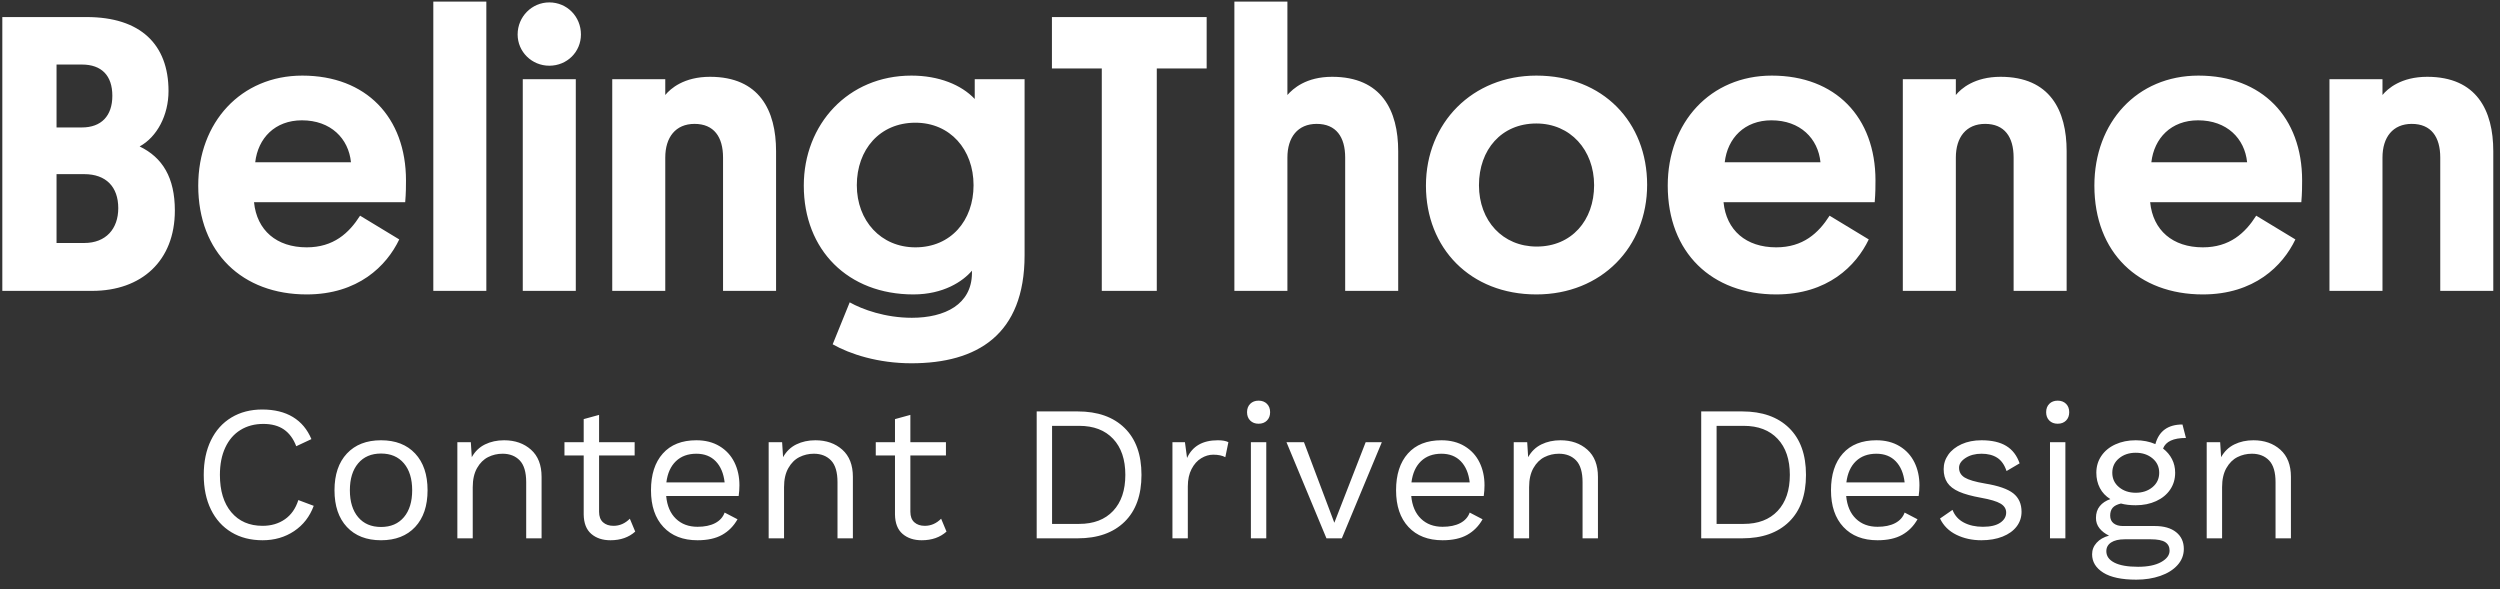 <?xml version="1.0" encoding="UTF-8"?>
<svg width="157px" height="37px" viewBox="0 0 157 37" version="1.1" xmlns="http://www.w3.org/2000/svg" xmlns:xlink="http://www.w3.org/1999/xlink">
    <rect x="0" y="0" width="157" height="37" fill="#333333" stroke="none"/>
    <!-- Generator: Sketch 52.6 (67491) - http://www.bohemiancoding.com/sketch -->
    <title>Group 20</title>
    <desc>Created with Sketch.</desc>
    <g id="Page-1" stroke="none" stroke-width="1" fill="none" fill-rule="evenodd">
        <g id="iP8_Home" transform="translate(-109, -75)" fill="#FFFFFF">
            <g id="Group-20" transform="translate(109, 74.414)">
                <path d="M10.981,13.808 C10.981,16.964 8.894,18.853 5.787,18.853 L0.146,18.853 L0.146,1.657 L5.439,1.657 C8.819,1.657 10.583,3.371 10.583,6.304 C10.583,7.819 9.863,9.186 8.769,9.783 C10.211,10.478 10.981,11.746 10.981,13.808 Z M5.29,11.522 L3.551,11.522 L3.551,15.846 L5.29,15.846 C6.657,15.846 7.427,14.951 7.427,13.659 C7.427,12.317 6.657,11.522 5.29,11.522 Z M5.141,4.639 L3.551,4.639 L3.551,8.59 L5.141,8.59 C6.359,8.59 7.055,7.869 7.055,6.602 C7.055,5.334 6.384,4.639 5.141,4.639 Z M25.446,13.286 L15.953,13.286 C16.127,15.051 17.37,16.119 19.258,16.119 C20.948,16.119 21.917,15.225 22.613,14.131 L25.073,15.622 C24.278,17.287 22.489,19.076 19.258,19.076 C15.232,19.076 12.449,16.467 12.449,12.243 C12.449,8.267 15.133,5.334 18.985,5.334 C22.986,5.334 25.496,7.944 25.496,11.92 C25.496,12.243 25.496,12.715 25.446,13.286 Z M18.96,8.142 C17.27,8.142 16.202,9.261 16.028,10.777 L22.041,10.777 C21.892,9.286 20.774,8.142 18.96,8.142 Z M30.542,0.687 L30.542,18.853 L27.212,18.853 L27.212,0.687 L30.542,0.687 Z M36.16,5.558 L36.16,18.853 L32.83,18.853 L32.83,5.558 L36.16,5.558 Z M34.495,4.713 C33.402,4.713 32.507,3.843 32.507,2.75 C32.507,1.632 33.402,0.737 34.495,0.737 C35.614,0.737 36.483,1.632 36.483,2.75 C36.483,3.843 35.614,4.713 34.495,4.713 Z M45.407,18.853 L45.407,10.478 C45.407,9.186 44.835,8.366 43.617,8.366 C42.425,8.366 41.779,9.211 41.779,10.478 L41.779,18.853 L38.449,18.853 L38.449,5.558 L41.779,5.558 L41.779,6.552 C42.102,6.154 42.947,5.409 44.587,5.409 C47.693,5.409 48.737,7.521 48.737,10.081 L48.737,18.853 L45.407,18.853 Z M61.213,6.801 L61.213,5.558 L64.344,5.558 L64.344,16.616 C64.344,21.611 61.362,23.4 57.237,23.4 C55.15,23.4 53.386,22.829 52.292,22.208 L53.361,19.573 C54.156,20.021 55.597,20.543 57.262,20.543 C59.35,20.543 61.015,19.698 61.039,17.759 L61.039,17.585 C60.468,18.256 59.25,19.076 57.362,19.076 C53.261,19.076 50.478,16.293 50.478,12.243 C50.478,8.391 53.261,5.334 57.237,5.334 C58.952,5.334 60.368,5.906 61.213,6.801 Z M53.808,12.218 C53.808,14.454 55.324,16.119 57.486,16.119 C59.722,16.119 61.139,14.43 61.139,12.218 C61.139,9.981 59.673,8.292 57.486,8.292 C55.249,8.292 53.808,9.981 53.808,12.218 Z M75.778,4.887 L72.646,4.887 L72.646,18.853 L69.192,18.853 L69.192,4.887 L66.061,4.887 L66.061,1.657 L75.778,1.657 L75.778,4.887 Z M84.477,18.853 L84.477,10.478 C84.477,9.186 83.906,8.366 82.688,8.366 C81.495,8.366 80.849,9.211 80.849,10.478 L80.849,18.853 L77.519,18.853 L77.519,0.687 L80.849,0.687 L80.849,6.552 C81.197,6.154 82.017,5.409 83.657,5.409 C86.763,5.409 87.807,7.521 87.807,10.081 L87.807,18.853 L84.477,18.853 Z M92.879,12.218 C92.879,14.454 94.37,16.07 96.507,16.07 C98.693,16.07 100.11,14.43 100.11,12.218 C100.11,10.006 98.619,8.341 96.482,8.341 C94.295,8.341 92.879,9.981 92.879,12.218 Z M89.549,12.243 C89.549,8.292 92.481,5.334 96.482,5.334 C100.681,5.334 103.44,8.267 103.44,12.193 C103.44,16.094 100.582,19.076 96.482,19.076 C92.332,19.076 89.549,16.169 89.549,12.243 Z M117.731,13.286 L108.238,13.286 C108.412,15.051 109.654,16.119 111.543,16.119 C113.233,16.119 114.202,15.225 114.898,14.131 L117.358,15.622 C116.563,17.287 114.774,19.076 111.543,19.076 C107.517,19.076 104.734,16.467 104.734,12.243 C104.734,8.267 107.418,5.334 111.27,5.334 C115.271,5.334 117.78,7.944 117.78,11.92 C117.78,12.243 117.78,12.715 117.731,13.286 Z M111.245,8.142 C109.555,8.142 108.486,9.261 108.313,10.777 L114.326,10.777 C114.177,9.286 113.059,8.142 111.245,8.142 Z M126.455,18.853 L126.455,10.478 C126.455,9.186 125.884,8.366 124.666,8.366 C123.473,8.366 122.827,9.211 122.827,10.478 L122.827,18.853 L119.497,18.853 L119.497,5.558 L122.827,5.558 L122.827,6.552 C123.15,6.154 123.995,5.409 125.635,5.409 C128.741,5.409 129.785,7.521 129.785,10.081 L129.785,18.853 L126.455,18.853 Z M144.523,13.286 L135.03,13.286 C135.204,15.051 136.447,16.119 138.336,16.119 C140.025,16.119 140.994,15.225 141.69,14.131 L144.15,15.622 C143.355,17.287 141.566,19.076 138.336,19.076 C134.31,19.076 131.527,16.467 131.527,12.243 C131.527,8.267 134.21,5.334 138.062,5.334 C142.063,5.334 144.573,7.944 144.573,11.92 C144.573,12.243 144.573,12.715 144.523,13.286 Z M138.037,8.142 C136.348,8.142 135.279,9.261 135.105,10.777 L141.119,10.777 C140.97,9.286 139.851,8.142 138.037,8.142 Z M153.248,18.853 L153.248,10.478 C153.248,9.186 152.676,8.366 151.458,8.366 C150.266,8.366 149.62,9.211 149.62,10.478 L149.62,18.853 L146.29,18.853 L146.29,5.558 L149.62,5.558 L149.62,6.552 C149.943,6.154 150.787,5.409 152.428,5.409 C155.534,5.409 156.578,7.521 156.578,10.081 L156.578,18.853 L153.248,18.853 Z" id="BelingThoenen"></path>
                <path d="M19.702,32.352 C19.453,33.028 19.042,33.558 18.471,33.94 C17.899,34.322 17.239,34.514 16.49,34.514 C15.742,34.514 15.09,34.347 14.534,34.012 C13.979,33.678 13.55,33.203 13.248,32.588 C12.946,31.972 12.795,31.245 12.795,30.408 C12.795,29.579 12.946,28.854 13.248,28.235 C13.55,27.615 13.979,27.138 14.534,26.804 C15.09,26.47 15.734,26.303 16.466,26.303 C17.231,26.303 17.873,26.46 18.392,26.773 C18.911,27.087 19.3,27.55 19.557,28.162 L18.604,28.609 C18.426,28.142 18.169,27.792 17.831,27.558 C17.493,27.325 17.062,27.208 16.539,27.208 C15.991,27.208 15.512,27.335 15.102,27.589 C14.691,27.842 14.373,28.21 14.148,28.693 C13.922,29.176 13.81,29.748 13.81,30.408 C13.81,31.406 14.049,32.189 14.528,32.757 C15.007,33.324 15.661,33.608 16.49,33.608 C17.03,33.608 17.497,33.471 17.891,33.197 C18.286,32.924 18.567,32.521 18.736,31.99 L19.702,32.352 Z M23.929,28.235 C24.838,28.235 25.553,28.512 26.072,29.068 C26.591,29.623 26.851,30.392 26.851,31.374 C26.851,32.356 26.591,33.125 26.072,33.68 C25.553,34.236 24.838,34.514 23.929,34.514 C23.019,34.514 22.305,34.236 21.785,33.68 C21.266,33.125 21.006,32.356 21.006,31.374 C21.006,30.392 21.266,29.623 21.785,29.068 C22.305,28.512 23.019,28.235 23.929,28.235 Z M23.929,29.068 C23.317,29.068 22.838,29.273 22.492,29.684 C22.146,30.094 21.972,30.658 21.972,31.374 C21.972,32.091 22.146,32.654 22.492,33.065 C22.838,33.475 23.317,33.68 23.929,33.68 C24.54,33.68 25.019,33.475 25.366,33.065 C25.712,32.654 25.885,32.091 25.885,31.374 C25.885,30.658 25.712,30.094 25.366,29.684 C25.019,29.273 24.54,29.068 23.929,29.068 Z M31.657,28.235 C32.341,28.235 32.904,28.432 33.347,28.826 C33.79,29.221 34.011,29.788 34.011,30.529 L34.011,34.393 L33.045,34.393 L33.045,30.867 C33.045,30.239 32.91,29.784 32.641,29.502 C32.371,29.221 32.011,29.08 31.56,29.08 C31.238,29.08 30.936,29.15 30.654,29.291 C30.373,29.432 30.141,29.661 29.96,29.979 C29.779,30.297 29.688,30.698 29.688,31.181 L29.688,34.393 L28.722,34.393 L28.722,28.355 L29.568,28.355 L29.628,29.297 C29.829,28.935 30.107,28.667 30.461,28.494 C30.815,28.321 31.214,28.235 31.657,28.235 Z M39.892,33.97 C39.489,34.332 38.97,34.514 38.334,34.514 C37.843,34.514 37.443,34.381 37.133,34.115 C36.823,33.849 36.664,33.443 36.656,32.896 L36.656,29.188 L35.448,29.188 L35.448,28.355 L36.656,28.355 L36.656,26.906 L37.622,26.641 L37.622,28.355 L39.856,28.355 L39.856,29.188 L37.622,29.188 L37.622,32.726 C37.622,33.016 37.704,33.236 37.869,33.385 C38.034,33.533 38.254,33.608 38.527,33.608 C38.914,33.608 39.256,33.459 39.554,33.161 L39.892,33.97 Z M46.436,31.06 C46.436,31.286 46.42,31.511 46.388,31.736 L41.836,31.736 C41.892,32.348 42.095,32.823 42.446,33.161 C42.796,33.499 43.249,33.668 43.804,33.668 C44.247,33.668 44.615,33.592 44.909,33.439 C45.203,33.286 45.402,33.065 45.507,32.775 L46.316,33.197 C46.074,33.624 45.752,33.95 45.35,34.175 C44.947,34.401 44.432,34.514 43.804,34.514 C42.894,34.514 42.18,34.236 41.661,33.68 C41.142,33.125 40.882,32.356 40.882,31.374 C40.882,30.392 41.129,29.623 41.625,29.068 C42.12,28.512 42.822,28.235 43.732,28.235 C44.295,28.235 44.782,28.359 45.193,28.609 C45.603,28.858 45.913,29.197 46.122,29.623 C46.332,30.05 46.436,30.529 46.436,31.06 Z M43.732,29.08 C43.2,29.08 42.772,29.237 42.446,29.551 C42.12,29.865 41.92,30.307 41.848,30.879 L45.507,30.879 C45.442,30.315 45.257,29.875 44.951,29.557 C44.645,29.239 44.239,29.08 43.732,29.08 Z M51.206,28.235 C51.89,28.235 52.454,28.432 52.897,28.826 C53.339,29.221 53.561,29.788 53.561,30.529 L53.561,34.393 L52.595,34.393 L52.595,30.867 C52.595,30.239 52.46,29.784 52.19,29.502 C51.92,29.221 51.56,29.08 51.109,29.08 C50.787,29.08 50.486,29.15 50.204,29.291 C49.922,29.432 49.691,29.661 49.51,29.979 C49.328,30.297 49.238,30.698 49.238,31.181 L49.238,34.393 L48.272,34.393 L48.272,28.355 L49.117,28.355 L49.177,29.297 C49.379,28.935 49.656,28.667 50.011,28.494 C50.365,28.321 50.763,28.235 51.206,28.235 Z M59.441,33.97 C59.039,34.332 58.519,34.514 57.884,34.514 C57.392,34.514 56.992,34.381 56.682,34.115 C56.372,33.849 56.213,33.443 56.205,32.896 L56.205,29.188 L54.998,29.188 L54.998,28.355 L56.205,28.355 L56.205,26.906 L57.171,26.641 L57.171,28.355 L59.405,28.355 L59.405,29.188 L57.171,29.188 L57.171,32.726 C57.171,33.016 57.254,33.236 57.419,33.385 C57.584,33.533 57.803,33.608 58.077,33.608 C58.463,33.608 58.805,33.459 59.103,33.161 L59.441,33.97 Z M67.676,26.423 C68.932,26.423 69.914,26.769 70.623,27.462 C71.331,28.154 71.685,29.136 71.685,30.408 C71.685,31.68 71.331,32.662 70.623,33.354 C69.914,34.047 68.932,34.393 67.676,34.393 L65.104,34.393 L65.104,26.423 L67.676,26.423 Z M67.773,33.487 C68.683,33.487 69.393,33.215 69.904,32.672 C70.415,32.129 70.671,31.374 70.671,30.408 C70.671,29.442 70.415,28.687 69.904,28.144 C69.393,27.601 68.683,27.329 67.773,27.329 L66.07,27.329 L66.07,33.487 L67.773,33.487 Z M76.479,28.235 C76.769,28.235 76.99,28.275 77.143,28.355 L76.95,29.297 C76.757,29.193 76.503,29.14 76.189,29.14 C75.932,29.14 75.68,29.215 75.435,29.364 C75.189,29.512 74.988,29.738 74.831,30.04 C74.674,30.342 74.595,30.706 74.595,31.133 L74.595,34.393 L73.629,34.393 L73.629,28.355 L74.414,28.355 L74.547,29.345 C74.885,28.605 75.529,28.235 76.479,28.235 Z M79.039,27.196 C78.822,27.196 78.647,27.13 78.514,26.997 C78.381,26.864 78.314,26.689 78.314,26.472 C78.314,26.254 78.381,26.079 78.514,25.946 C78.647,25.814 78.822,25.747 79.039,25.747 C79.256,25.747 79.431,25.814 79.564,25.946 C79.697,26.079 79.763,26.254 79.763,26.472 C79.763,26.689 79.697,26.864 79.564,26.997 C79.431,27.13 79.256,27.196 79.039,27.196 Z M79.522,34.393 L78.556,34.393 L78.556,28.355 L79.522,28.355 L79.522,34.393 Z M86.779,28.355 L84.267,34.393 L83.301,34.393 L80.79,28.355 L81.889,28.355 L83.796,33.415 L85.765,28.355 L86.779,28.355 Z M93.227,31.06 C93.227,31.286 93.211,31.511 93.179,31.736 L88.626,31.736 C88.683,32.348 88.886,32.823 89.236,33.161 C89.586,33.499 90.039,33.668 90.595,33.668 C91.037,33.668 91.406,33.592 91.7,33.439 C91.993,33.286 92.193,33.065 92.297,32.775 L93.106,33.197 C92.865,33.624 92.543,33.95 92.14,34.175 C91.738,34.401 91.223,34.514 90.595,34.514 C89.685,34.514 88.971,34.236 88.451,33.68 C87.932,33.125 87.673,32.356 87.673,31.374 C87.673,30.392 87.92,29.623 88.415,29.068 C88.91,28.512 89.613,28.235 90.522,28.235 C91.086,28.235 91.573,28.359 91.983,28.609 C92.394,28.858 92.704,29.197 92.913,29.623 C93.122,30.05 93.227,30.529 93.227,31.06 Z M90.522,29.08 C89.991,29.08 89.562,29.237 89.236,29.551 C88.91,29.865 88.711,30.307 88.639,30.879 L92.297,30.879 C92.233,30.315 92.048,29.875 91.742,29.557 C91.436,29.239 91.029,29.08 90.522,29.08 Z M97.997,28.235 C98.681,28.235 99.244,28.432 99.687,28.826 C100.13,29.221 100.351,29.788 100.351,30.529 L100.351,34.393 L99.385,34.393 L99.385,30.867 C99.385,30.239 99.25,29.784 98.981,29.502 C98.711,29.221 98.351,29.08 97.9,29.08 C97.578,29.08 97.276,29.15 96.994,29.291 C96.713,29.432 96.481,29.661 96.3,29.979 C96.119,30.297 96.028,30.698 96.028,31.181 L96.028,34.393 L95.062,34.393 L95.062,28.355 L95.908,28.355 L95.968,29.297 C96.169,28.935 96.447,28.667 96.801,28.494 C97.155,28.321 97.554,28.235 97.997,28.235 Z M109.408,26.423 C110.663,26.423 111.645,26.769 112.354,27.462 C113.062,28.154 113.416,29.136 113.416,30.408 C113.416,31.68 113.062,32.662 112.354,33.354 C111.645,34.047 110.663,34.393 109.408,34.393 L106.836,34.393 L106.836,26.423 L109.408,26.423 Z M109.504,33.487 C110.414,33.487 111.124,33.215 111.635,32.672 C112.147,32.129 112.402,31.374 112.402,30.408 C112.402,29.442 112.147,28.687 111.635,28.144 C111.124,27.601 110.414,27.329 109.504,27.329 L107.802,27.329 L107.802,33.487 L109.504,33.487 Z M120.541,31.06 C120.541,31.286 120.525,31.511 120.492,31.736 L115.94,31.736 C115.996,32.348 116.2,32.823 116.55,33.161 C116.9,33.499 117.353,33.668 117.908,33.668 C118.351,33.668 118.719,33.592 119.013,33.439 C119.307,33.286 119.506,33.065 119.611,32.775 L120.42,33.197 C120.178,33.624 119.856,33.95 119.454,34.175 C119.051,34.401 118.536,34.514 117.908,34.514 C116.999,34.514 116.284,34.236 115.765,33.68 C115.246,33.125 114.986,32.356 114.986,31.374 C114.986,30.392 115.234,29.623 115.729,29.068 C116.224,28.512 116.926,28.235 117.836,28.235 C118.399,28.235 118.886,28.359 119.297,28.609 C119.708,28.858 120.017,29.197 120.227,29.623 C120.436,30.05 120.541,30.529 120.541,31.06 Z M117.836,29.08 C117.305,29.08 116.876,29.237 116.55,29.551 C116.224,29.865 116.025,30.307 115.952,30.879 L119.611,30.879 C119.547,30.315 119.361,29.875 119.055,29.557 C118.75,29.239 118.343,29.08 117.836,29.08 Z M124.429,34.514 C123.849,34.514 123.326,34.399 122.859,34.169 C122.392,33.94 122.05,33.6 121.833,33.149 L122.618,32.606 C122.754,32.96 122.992,33.226 123.33,33.403 C123.668,33.58 124.067,33.668 124.525,33.668 C125,33.668 125.363,33.584 125.612,33.415 C125.862,33.246 125.987,33.032 125.987,32.775 C125.987,32.541 125.87,32.354 125.636,32.213 C125.403,32.072 124.992,31.95 124.405,31.845 C123.825,31.74 123.366,31.614 123.028,31.465 C122.69,31.316 122.445,31.127 122.292,30.897 C122.139,30.668 122.062,30.384 122.062,30.046 C122.062,29.716 122.159,29.414 122.352,29.14 C122.545,28.866 122.823,28.647 123.185,28.482 C123.547,28.317 123.966,28.235 124.441,28.235 C125.085,28.235 125.602,28.353 125.993,28.591 C126.383,28.828 126.663,29.193 126.832,29.684 L126.011,30.167 C125.882,29.78 125.687,29.502 125.425,29.333 C125.163,29.164 124.835,29.08 124.441,29.08 C124.046,29.08 123.712,29.168 123.439,29.345 C123.165,29.523 123.028,29.728 123.028,29.961 C123.028,30.227 123.147,30.432 123.384,30.577 C123.622,30.722 124.046,30.847 124.658,30.951 C125.495,31.088 126.087,31.294 126.433,31.567 C126.779,31.841 126.953,32.227 126.953,32.726 C126.953,33.073 126.85,33.381 126.645,33.65 C126.439,33.92 126.146,34.131 125.763,34.284 C125.381,34.437 124.936,34.514 124.429,34.514 Z M129.223,27.196 C129.005,27.196 128.83,27.13 128.697,26.997 C128.565,26.864 128.498,26.689 128.498,26.472 C128.498,26.254 128.565,26.079 128.697,25.946 C128.83,25.814 129.005,25.747 129.223,25.747 C129.44,25.747 129.615,25.814 129.748,25.946 C129.881,26.079 129.947,26.254 129.947,26.472 C129.947,26.689 129.881,26.864 129.748,26.997 C129.615,27.13 129.44,27.196 129.223,27.196 Z M129.706,34.393 L128.74,34.393 L128.74,28.355 L129.706,28.355 L129.706,34.393 Z M135.321,33.62 C135.892,33.62 136.339,33.749 136.661,34.006 C136.983,34.264 137.144,34.614 137.144,35.057 C137.144,35.443 137.011,35.783 136.745,36.077 C136.48,36.371 136.119,36.596 135.665,36.753 C135.21,36.91 134.709,36.989 134.161,36.989 C133.244,36.989 132.551,36.842 132.084,36.548 C131.618,36.254 131.384,35.87 131.384,35.395 C131.384,35.121 131.479,34.88 131.668,34.671 C131.857,34.461 132.117,34.312 132.447,34.224 C132.197,34.103 131.998,33.95 131.849,33.765 C131.7,33.58 131.626,33.362 131.626,33.113 C131.626,32.815 131.706,32.567 131.867,32.37 C132.028,32.173 132.249,32.026 132.531,31.93 C132.241,31.752 132.022,31.521 131.873,31.235 C131.724,30.949 131.65,30.629 131.65,30.275 C131.65,29.881 131.754,29.529 131.964,29.219 C132.173,28.909 132.467,28.667 132.845,28.494 C133.223,28.321 133.65,28.235 134.125,28.235 C134.576,28.235 134.986,28.315 135.357,28.476 C135.582,27.655 136.15,27.244 137.059,27.244 L137.277,28.09 C136.488,28.09 136.009,28.311 135.84,28.754 C136.081,28.939 136.268,29.16 136.401,29.418 C136.534,29.676 136.6,29.961 136.6,30.275 C136.6,30.67 136.496,31.022 136.287,31.332 C136.077,31.642 135.783,31.883 135.405,32.056 C135.027,32.229 134.6,32.316 134.125,32.316 C133.771,32.316 133.461,32.28 133.195,32.207 C132.954,32.264 132.781,32.352 132.676,32.473 C132.571,32.594 132.519,32.759 132.519,32.968 C132.519,33.177 132.592,33.338 132.736,33.451 C132.881,33.564 133.075,33.62 133.316,33.62 L135.321,33.62 Z M134.125,29.019 C133.706,29.019 133.356,29.136 133.075,29.37 C132.793,29.603 132.652,29.905 132.652,30.275 C132.652,30.646 132.793,30.947 133.075,31.181 C133.356,31.414 133.706,31.531 134.125,31.531 C134.544,31.531 134.894,31.414 135.176,31.181 C135.457,30.947 135.598,30.646 135.598,30.275 C135.598,29.905 135.457,29.603 135.176,29.37 C134.894,29.136 134.544,29.019 134.125,29.019 Z M134.27,36.18 C134.882,36.18 135.365,36.081 135.719,35.884 C136.073,35.687 136.25,35.447 136.25,35.166 C136.25,34.932 136.16,34.755 135.979,34.634 C135.797,34.514 135.49,34.453 135.055,34.453 L133.437,34.453 C133.067,34.453 132.781,34.52 132.579,34.652 C132.378,34.785 132.278,34.968 132.278,35.202 C132.278,35.508 132.447,35.747 132.785,35.92 C133.123,36.093 133.618,36.18 134.27,36.18 Z M141.515,28.235 C142.199,28.235 142.763,28.432 143.205,28.826 C143.648,29.221 143.87,29.788 143.87,30.529 L143.87,34.393 L142.904,34.393 L142.904,30.867 C142.904,30.239 142.769,29.784 142.499,29.502 C142.229,29.221 141.869,29.08 141.418,29.08 C141.096,29.08 140.795,29.15 140.513,29.291 C140.231,29.432 140,29.661 139.818,29.979 C139.637,30.297 139.547,30.698 139.547,31.181 L139.547,34.393 L138.581,34.393 L138.581,28.355 L139.426,28.355 L139.486,29.297 C139.688,28.935 139.965,28.667 140.32,28.494 C140.674,28.321 141.072,28.235 141.515,28.235 Z" id="Content-Driven-Desig"></path>
            </g>
        </g>
    </g>
</svg>